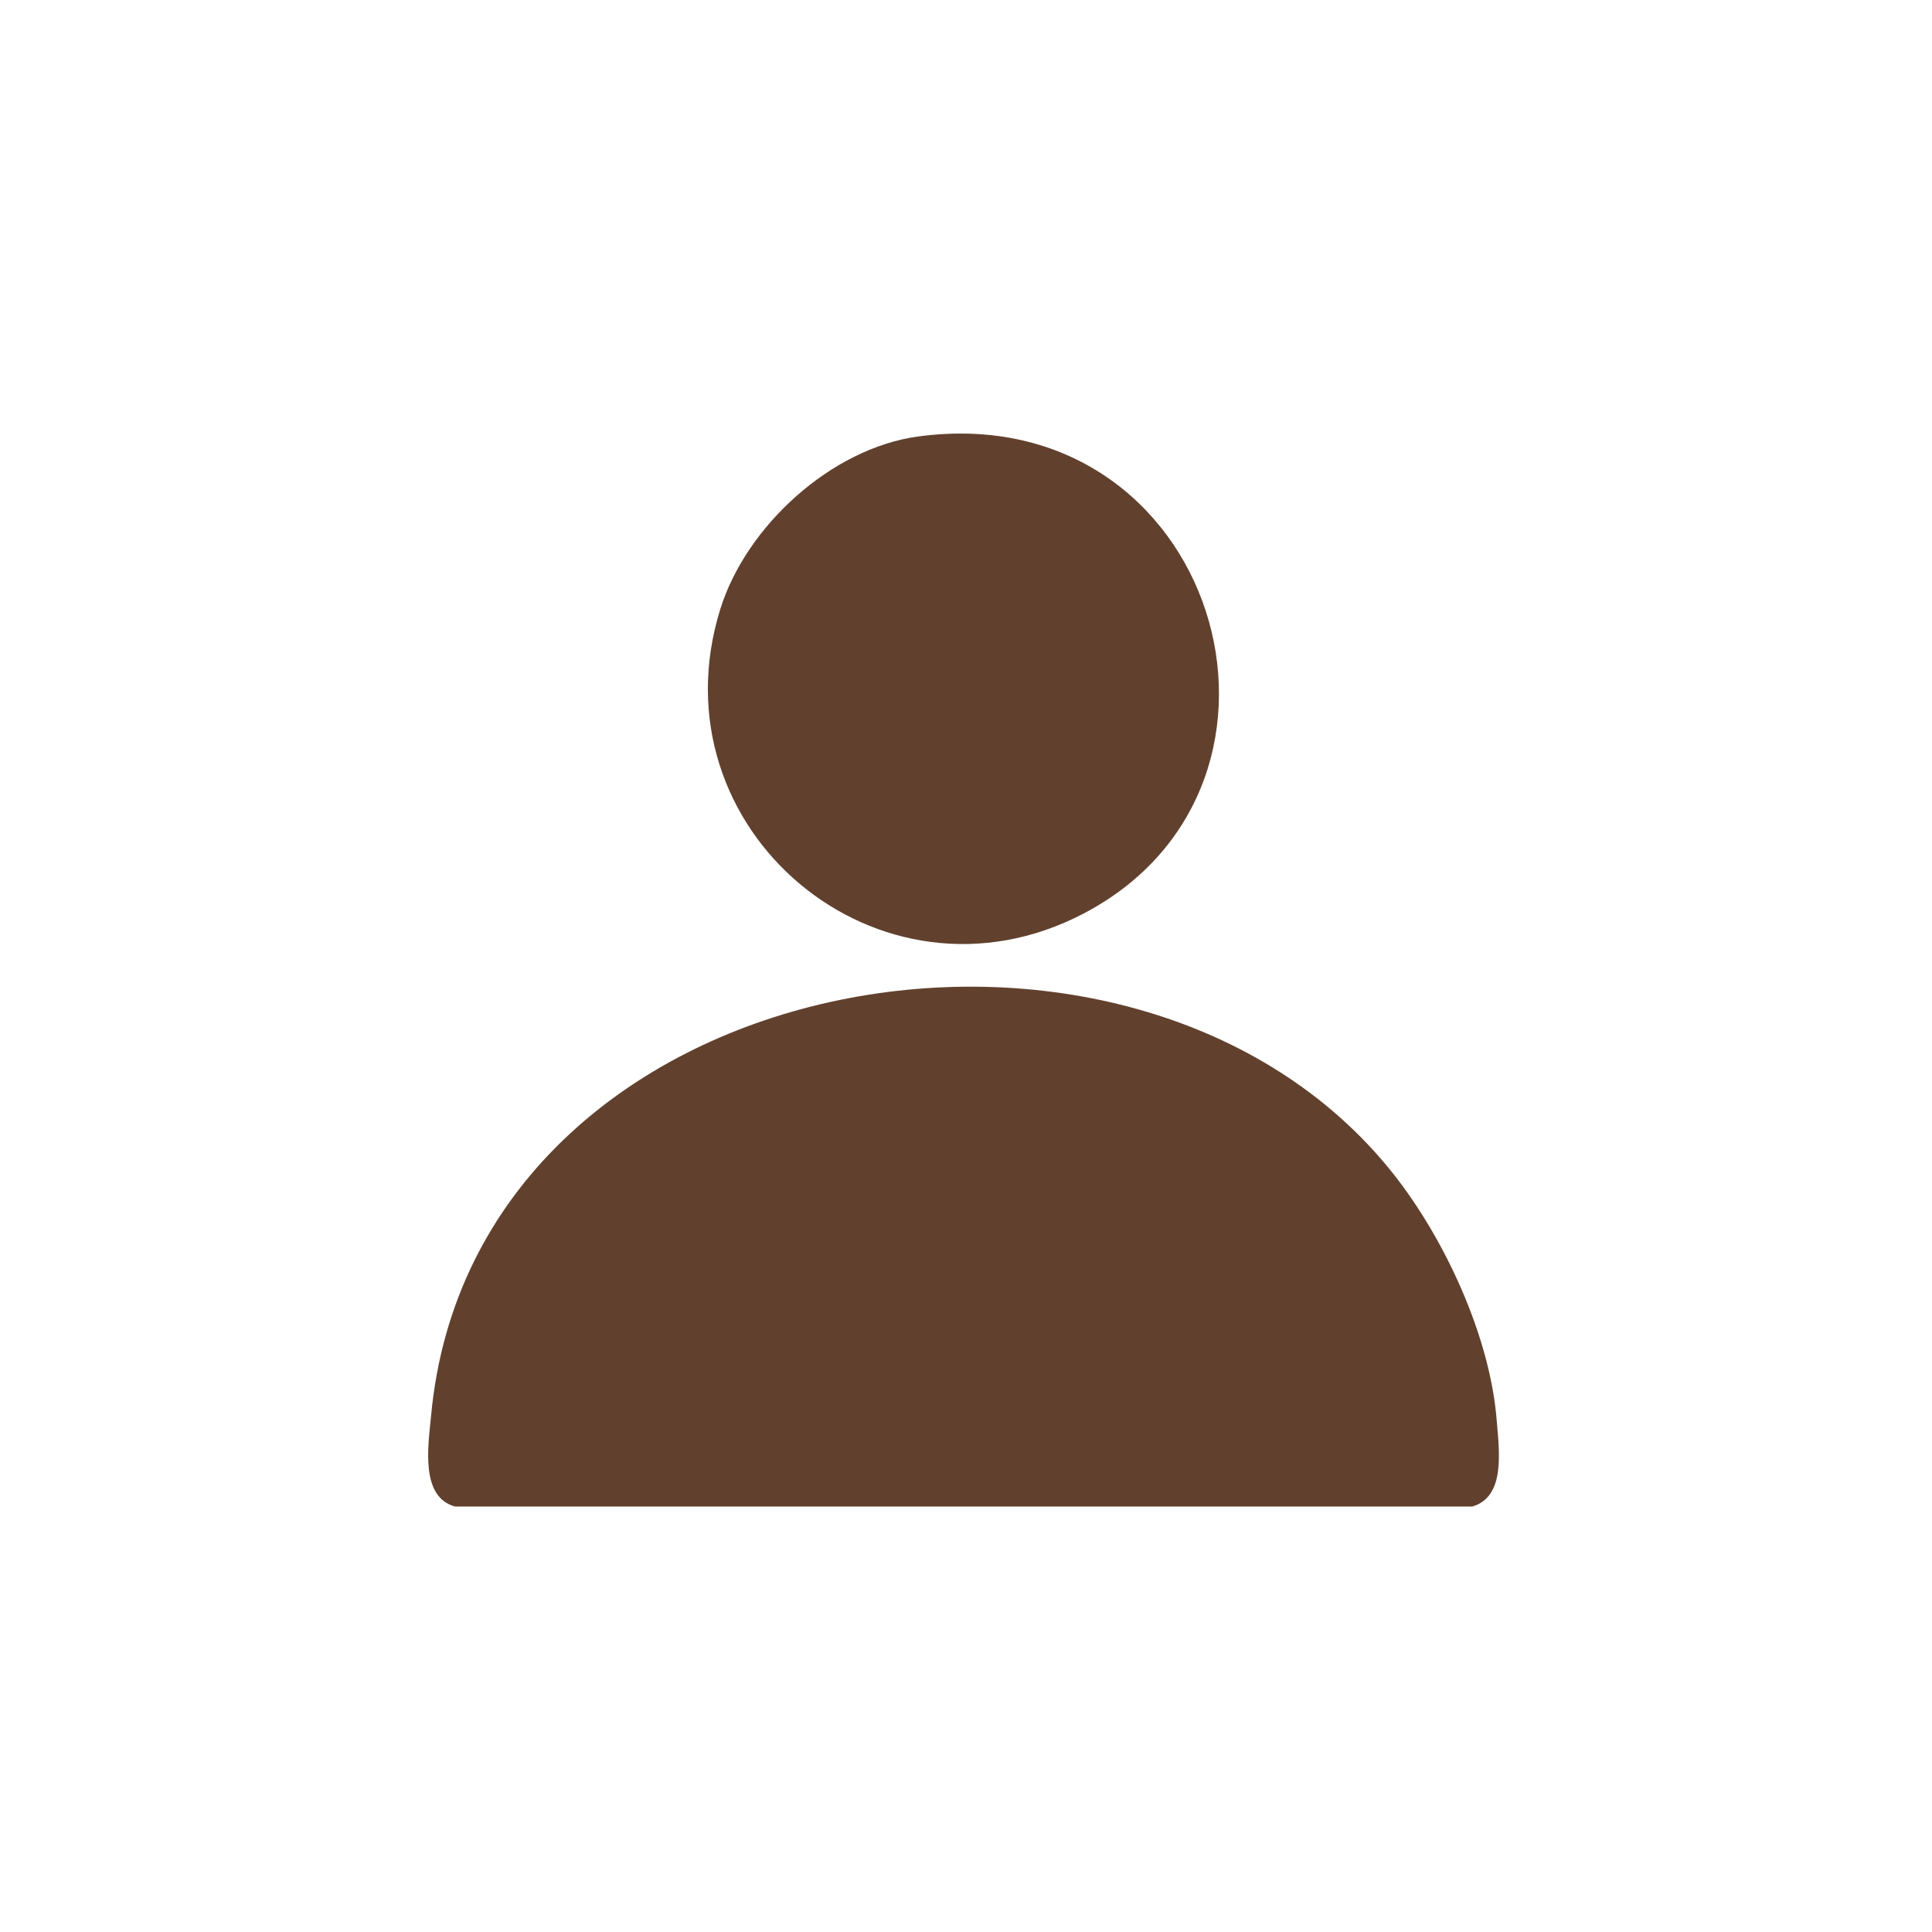 <?xml version="1.0" encoding="UTF-8"?>
<svg id="Ebene_4" xmlns="http://www.w3.org/2000/svg" viewBox="0 0 96 96"><defs>
<style>.cls-1{fill:#61412e;}</style></defs><g id="profile">
<path class="cls-1" d="M73.14,74.86H22.61c-1.73-.48-1.34-2.98-1.19-4.51,2.08-22.52,34.89-28.3,47.8-12.04,2.57,3.24,4.82,8.1,5.15,12.26.12,1.52.46,3.81-1.22,4.29Z"/>
<path class="cls-1" d="M45.61,21.69c14.84-2.01,20.56,17.24,8.24,23.7-10.15,5.32-21.46-4.2-18.06-15.12,1.28-4.12,5.51-7.99,9.82-8.58Z"/></g></svg>